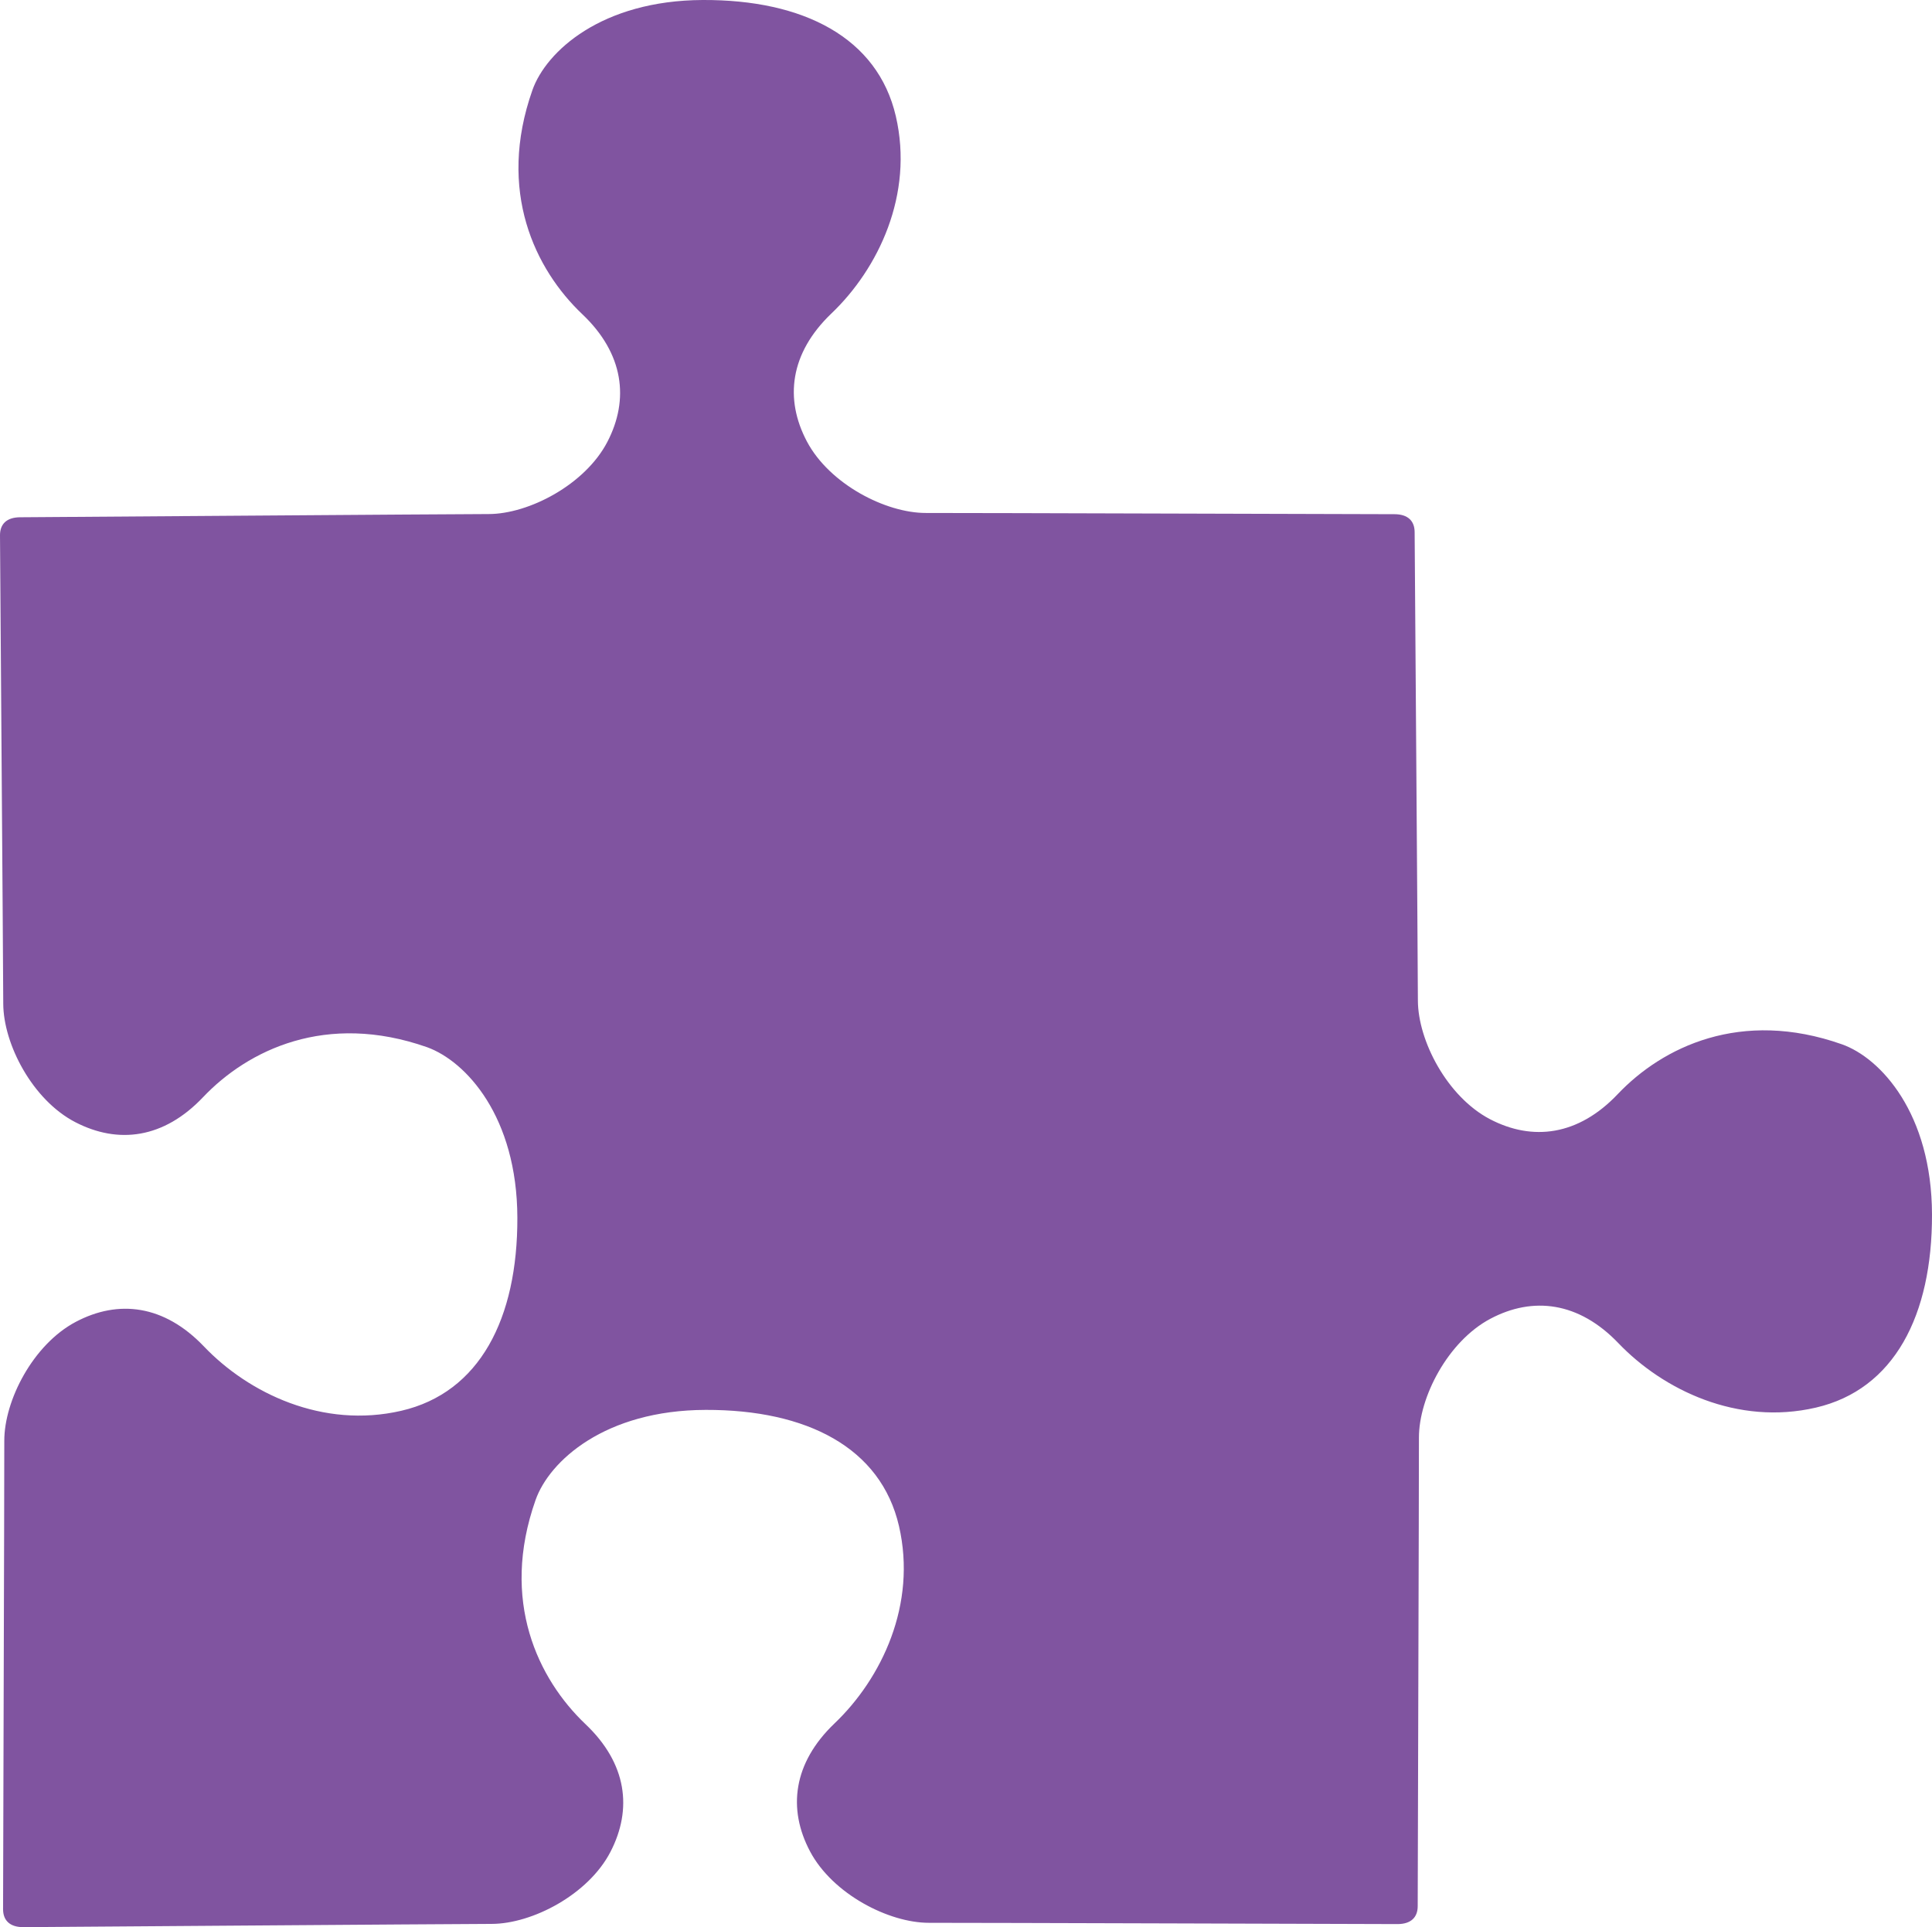 <svg id="レイヤー_1" data-name="レイヤー 1" xmlns="http://www.w3.org/2000/svg" viewBox="0 0 409.47 408.52"><defs><style>.cls-1{fill:#8054a0;}</style></defs><title>アートボード 2 のコピー</title><path class="cls-1" d="M296.2,407.87c-2.38,0-90.73-.29-99.29-.27s-20.45-6.12-25.23-15.14-3.59-18.73,5.17-27.11c10-9.53,17.52-25.24,13.68-41.86S171,298.82,149.59,298.87s-33.17,10.85-36.08,19.1c-7.56,21.41.57,38,10.57,47.51,8.8,8.34,10,18,5.3,27.08s-16.6,15.25-25.16,15.27-96.91.68-99.28.69c-2.85,0-4.28-1.42-4.29-3.79S.93,314,.91,305.44,7,285,16.06,280.21s18.73-3.59,27.11,5.16c9.53,10,25.24,17.53,41.87,13.69s24.67-19.55,24.61-40.94S98.79,225,90.55,222c-21.41-7.54-38,.57-47.51,10.58-8.34,8.8-18,10-27.08,5.3S.71,221.31.69,212.75,0,115.84,0,113.46s1.42-3.8,4.27-3.81c2.38,0,90.73-.67,99.28-.68S124,102.73,128.71,93.7s3.5-18.75-5.29-27.09c-10-9.48-18.13-26.1-10.58-47.51,2.91-8.24,14.69-19,36.08-19.1S186,8,189.86,24.62,186.14,57,176.18,66.48c-8.76,8.39-9.94,18.09-5.16,27.11s16.67,15.17,25.23,15.15,96.91.27,99.28.26c2.85,0,4.28,1.42,4.29,3.8s.67,90.73.69,99.28,6.23,20.43,15.27,25.16,18.74,3.5,27.08-5.3c9.49-10,26.1-18.12,47.51-10.57,8.24,2.91,19.05,14.69,19.1,36.08s-8,37.09-24.62,40.94-32.33-3.73-41.86-13.68c-8.38-8.75-18.09-9.94-27.11-5.16s-15.17,16.67-15.15,25.22-.27,96.91-.26,99.29h0C300.47,406.44,299.05,407.86,296.2,407.87Z"/></svg>